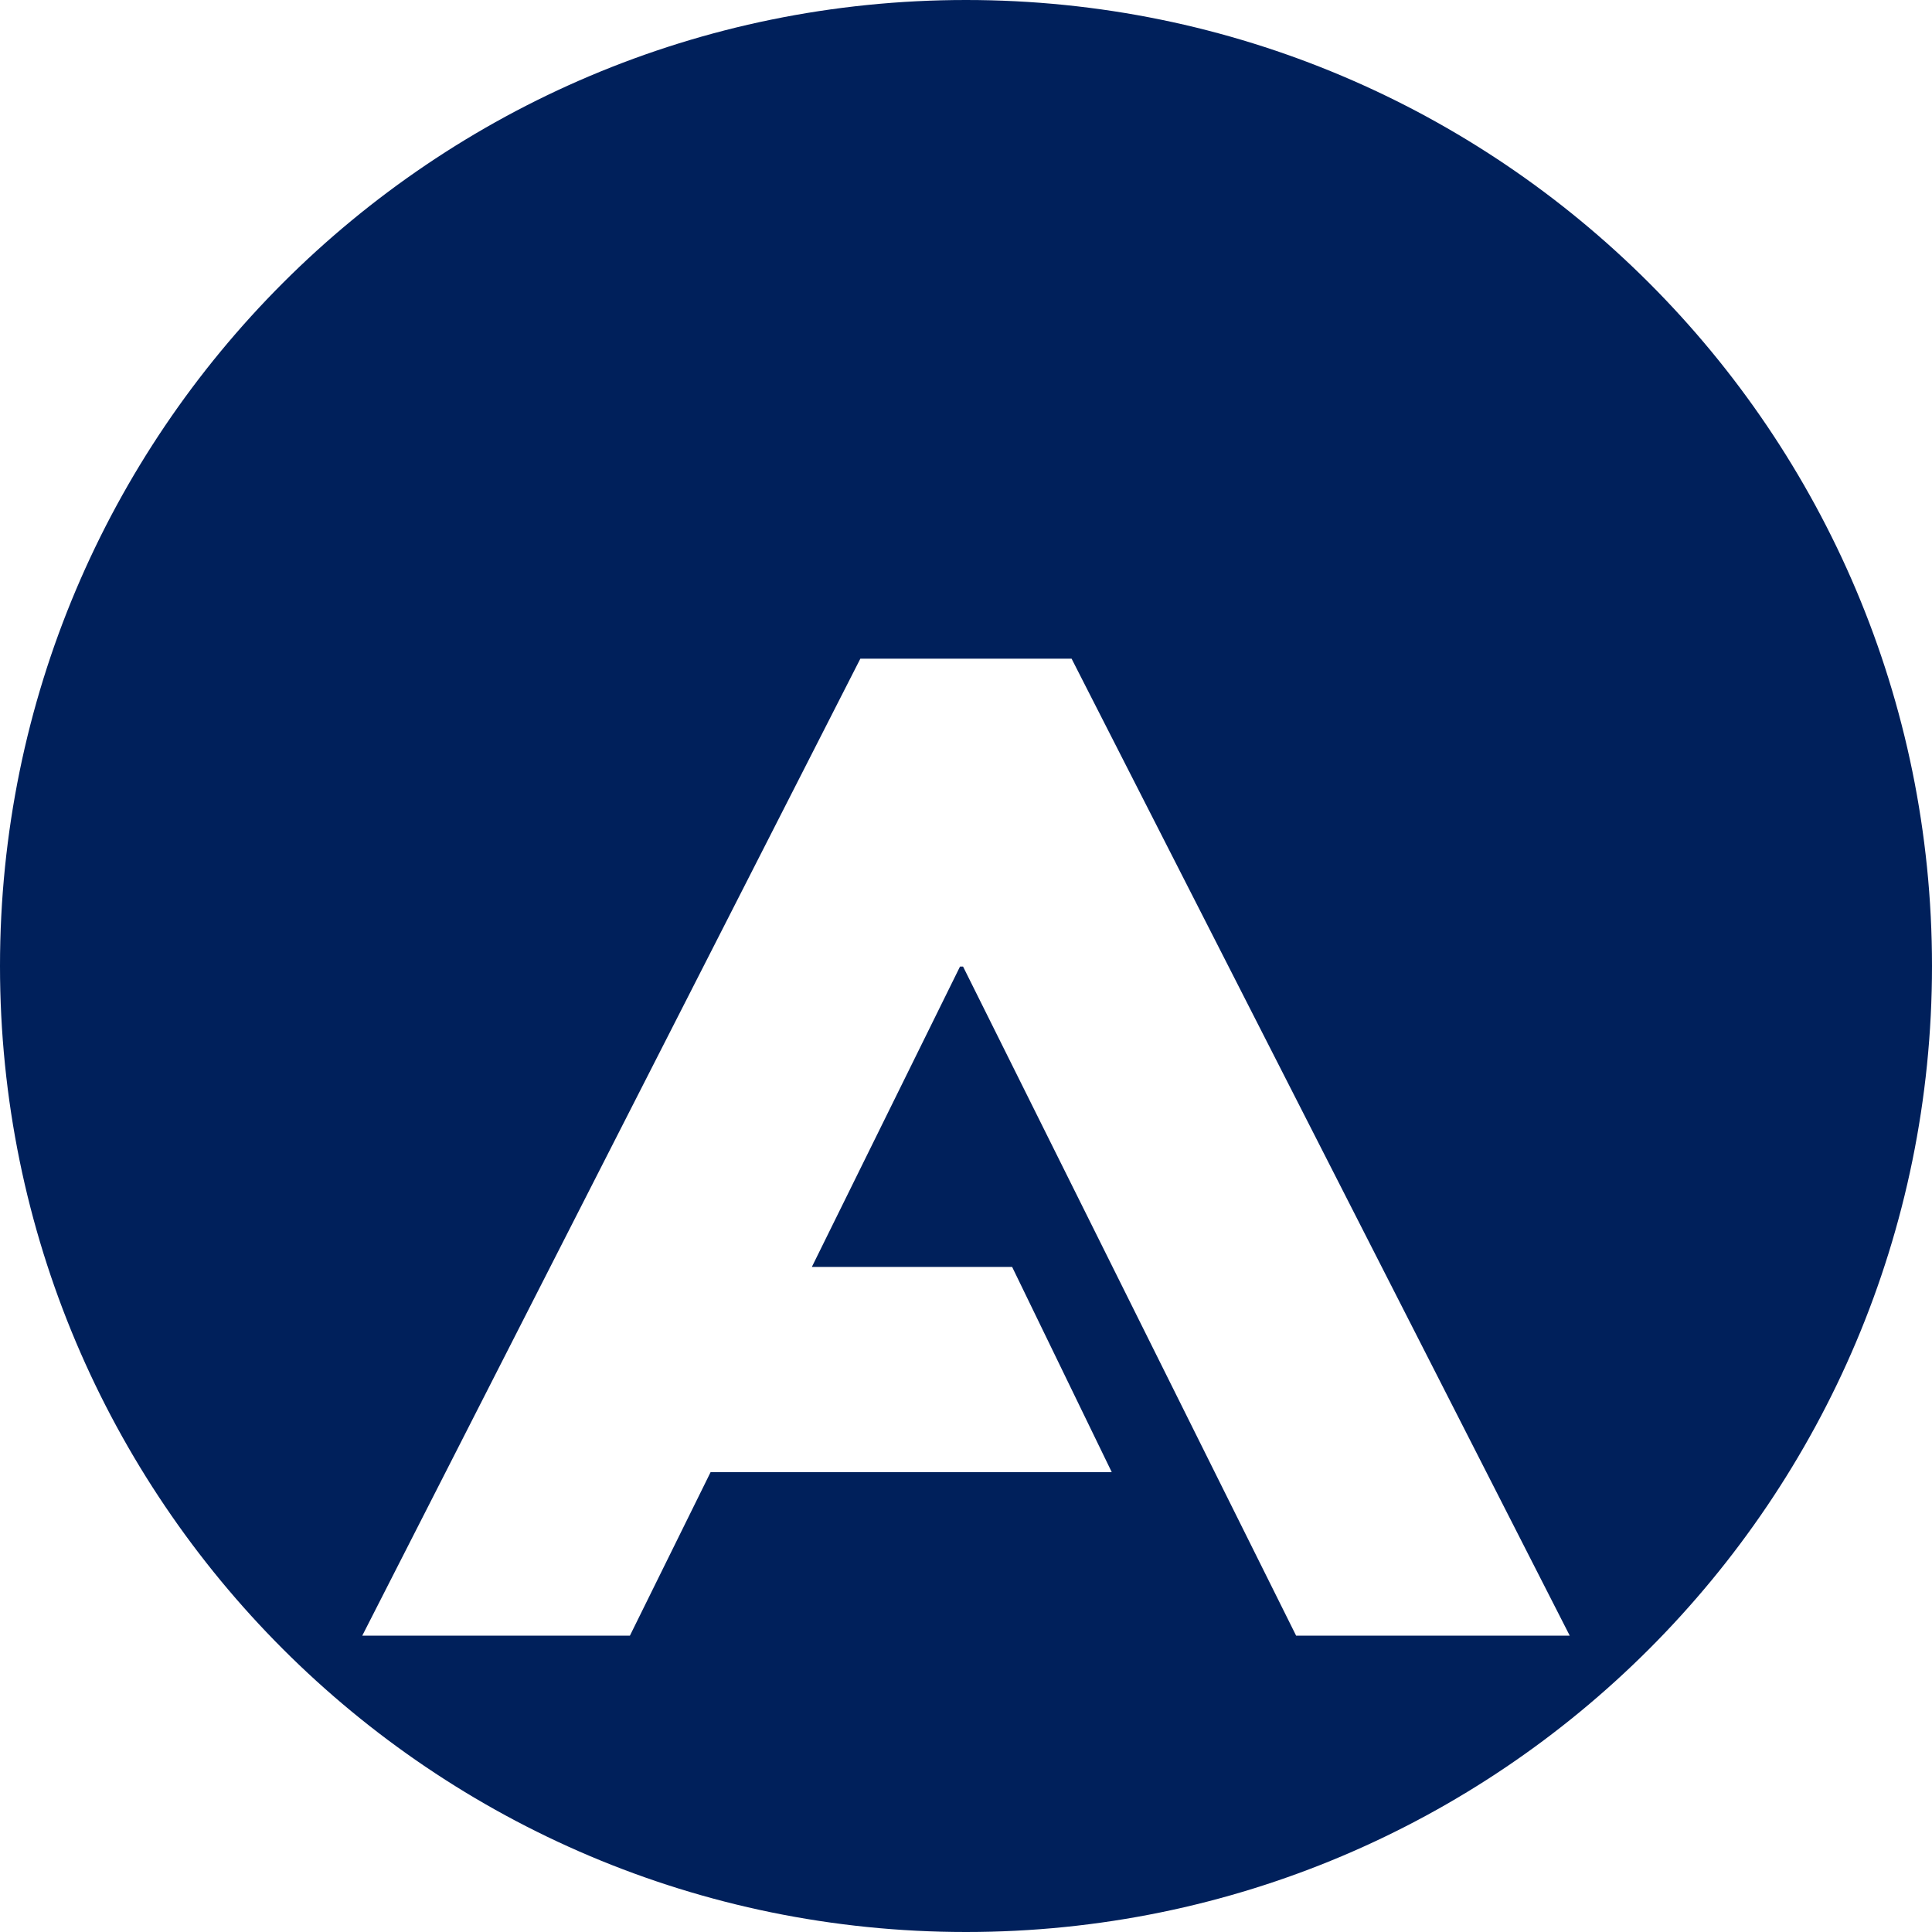 <svg width="32" height="32" fill="none" xmlns="http://www.w3.org/2000/svg"><path d="M0 16C0 7.163 7.163 0 16 0s16 7.163 16 16-7.163 16-16 16S0 24.837 0 16Z" fill="#00205B"/><g filter="url(#a)"><path d="M16.764 16.984h-3.317l2.454-4.975h.05l5.517 11.083H26L17.749 6.91H14.25L6 23.092h4.433l1.337-2.709h6.644l-1.65-3.399Z" fill="#fff"/></g><defs><filter id="a" x="2" y="6.91" width="28" height="24.182" filterUnits="userSpaceOnUse" color-interpolation-filters="sRGB"><feFlood flood-opacity="0" result="BackgroundImageFix"/><feColorMatrix in="SourceAlpha" values="0 0 0 0 0 0 0 0 0 0 0 0 0 0 0 0 0 0 127 0" result="hardAlpha"/><feOffset dy="4"/><feGaussianBlur stdDeviation="2"/><feComposite in2="hardAlpha" operator="out"/><feColorMatrix values="0 0 0 0 0 0 0 0 0 0 0 0 0 0 0 0 0 0 0.25 0"/><feBlend in2="BackgroundImageFix" result="effect1_dropShadow_13222_34237"/><feBlend in="SourceGraphic" in2="effect1_dropShadow_13222_34237" result="shape"/></filter></defs></svg>